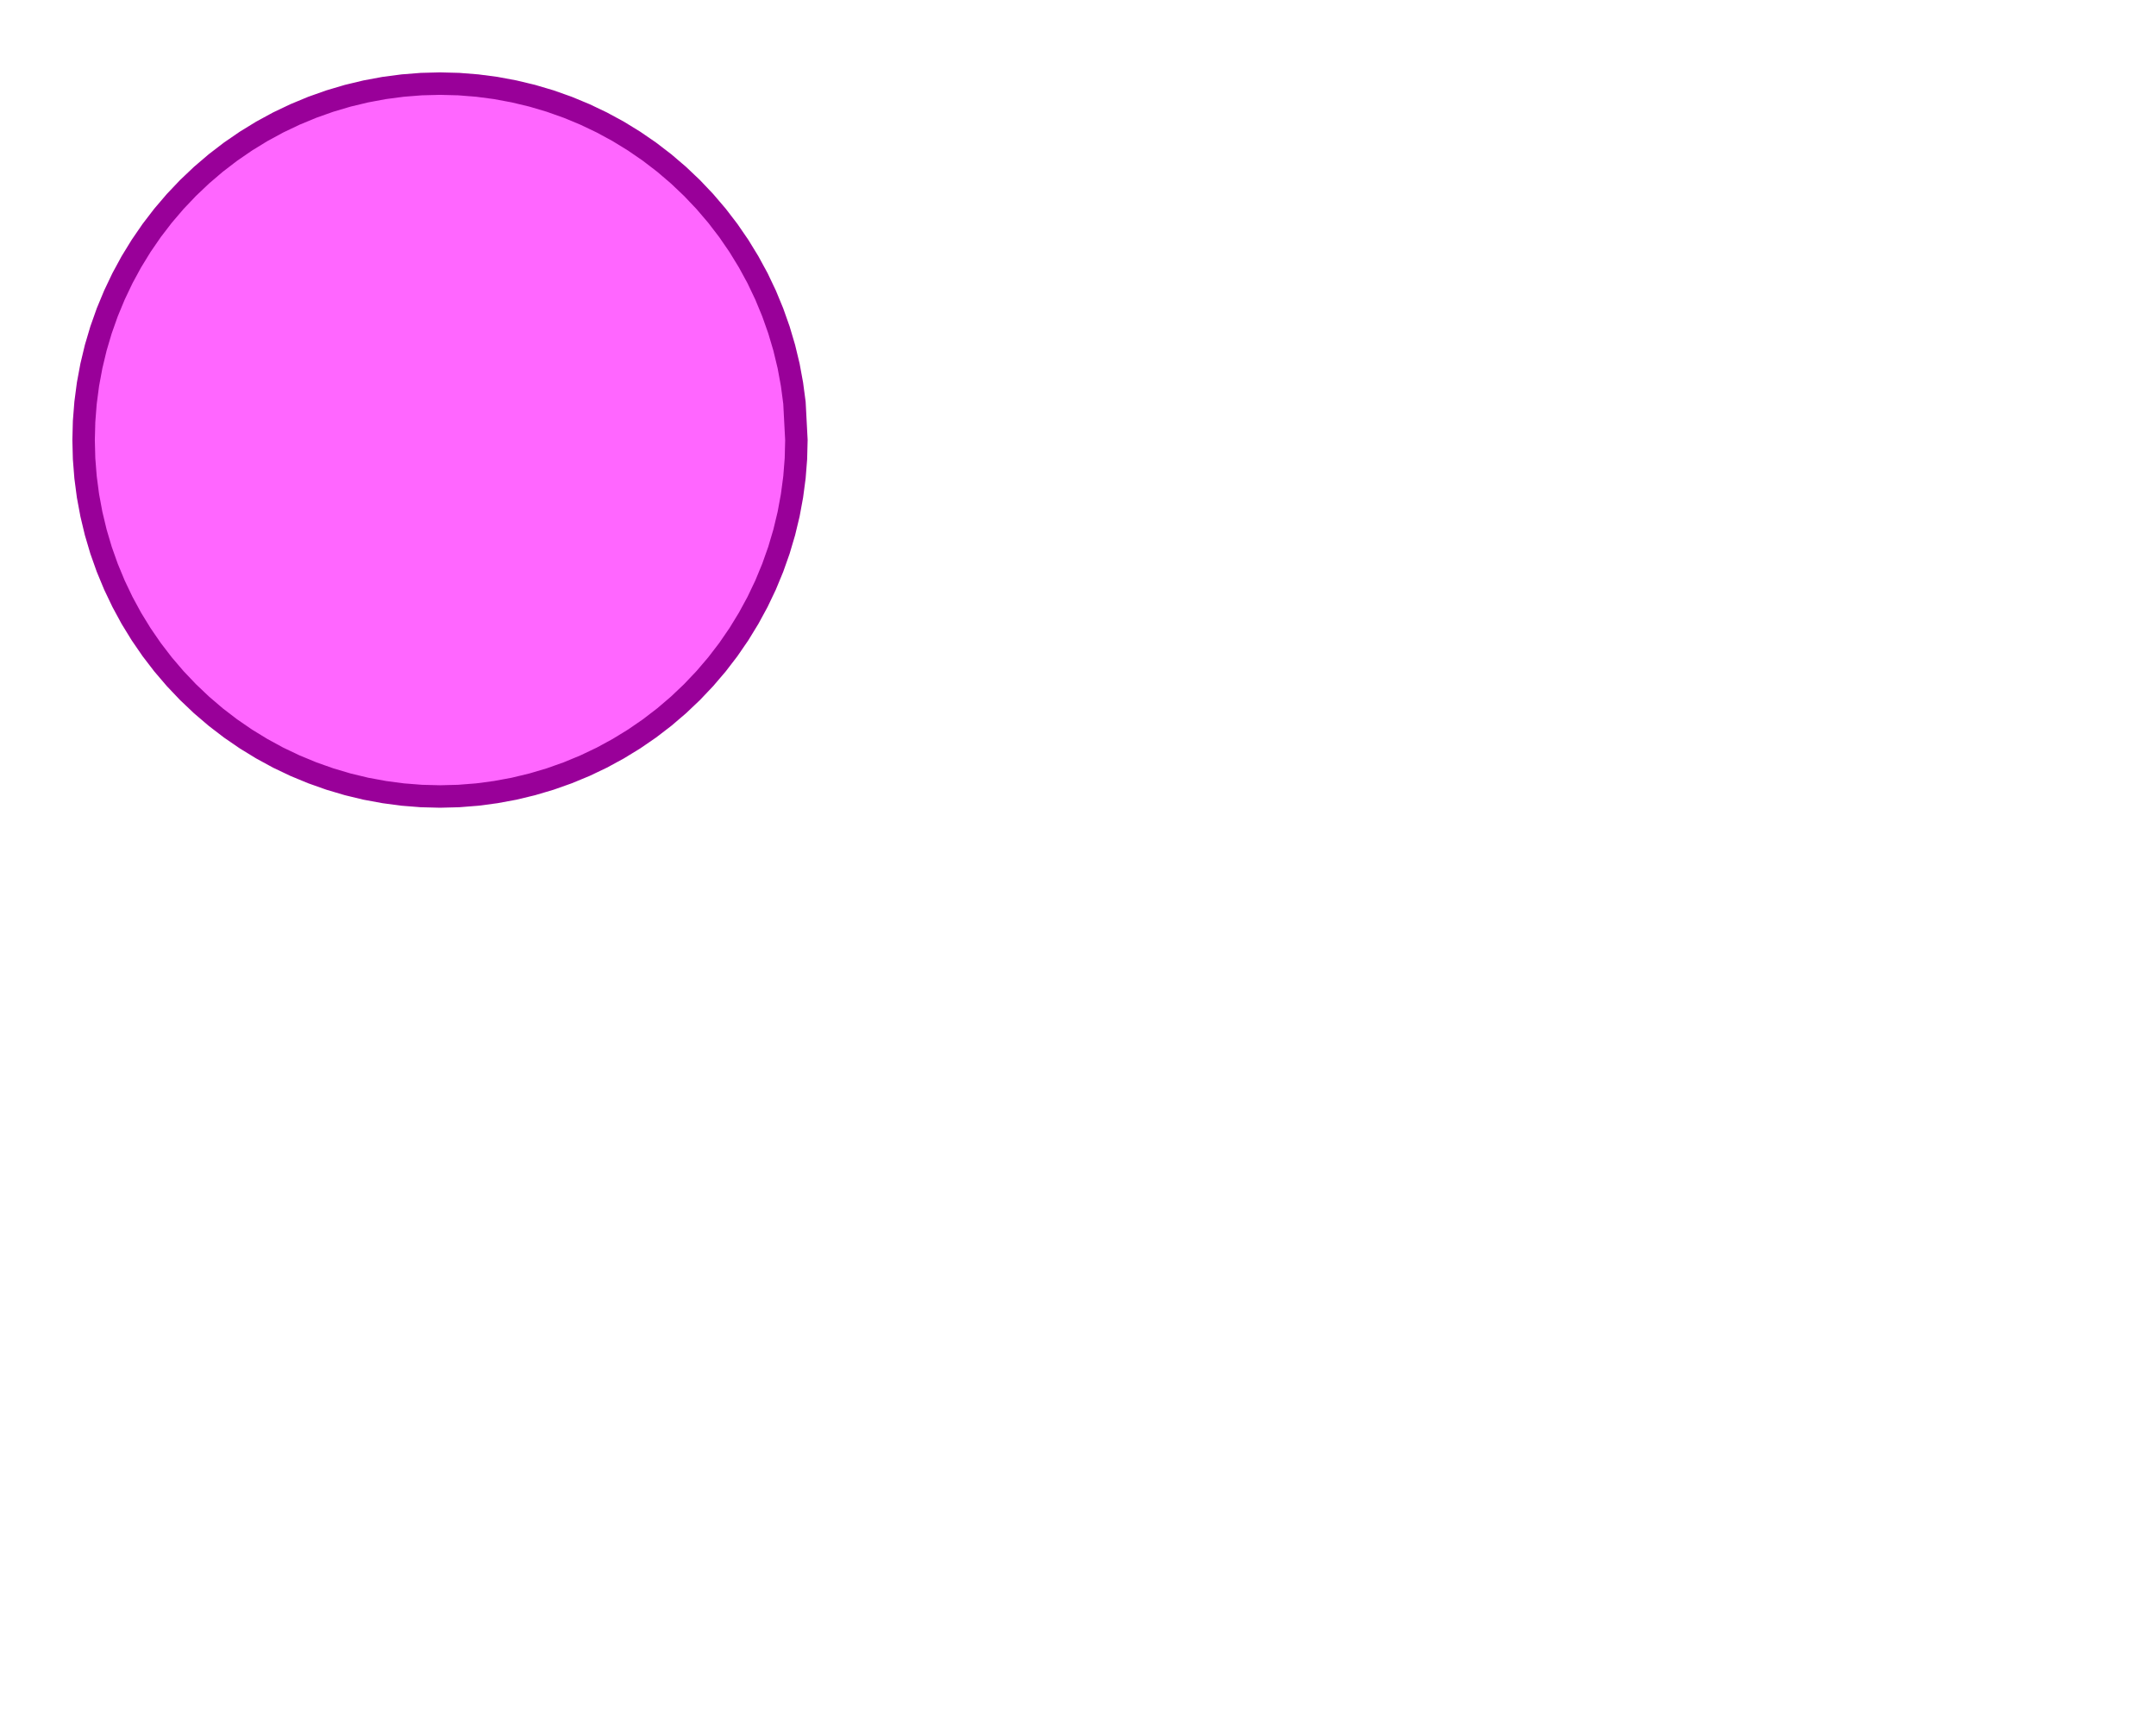 <?xml version='1.0' encoding='UTF-8' ?>
<svg xmlns='http://www.w3.org/2000/svg' xmlns:xlink='http://www.w3.org/1999/xlink' class='svglite' data-engine-version='2.0' width='720.00pt' height='576.00pt' viewBox='0 0 720.00 576.00'>
<defs>
  <style type='text/css'><![CDATA[
    .svglite line, .svglite polyline, .svglite polygon, .svglite path, .svglite rect, .svglite circle {
      fill: none;
      stroke: #000000;
      stroke-linecap: round;
      stroke-linejoin: round;
      stroke-miterlimit: 10.00;
    }
  ]]></style>
</defs>
<rect width='100%' height='100%' style='stroke: none; fill: #FFFFFF;'/>
<defs>
  <clipPath id='cpMC4wMHw3MjAuMDB8MC4wMHw1NzYuMDA='>
    <rect x='0.00' y='0.00' width='720.00' height='576.00' />
  </clipPath>
</defs>
<g clip-path='url(#cpMC4wMHw3MjAuMDB8MC4wMHw1NzYuMDA=)'>
<polygon points='265.96,146.94 265.80,153.17 265.31,159.38 264.49,165.56 263.36,171.68 261.90,177.74 260.13,183.72 258.05,189.59 255.67,195.35 252.99,200.97 250.01,206.45 246.76,211.76 243.23,216.90 239.44,221.84 235.39,226.58 231.10,231.10 226.58,235.39 221.84,239.44 216.90,243.23 211.76,246.76 206.45,250.01 200.97,252.99 195.35,255.67 189.59,258.05 183.72,260.13 177.74,261.90 171.68,263.36 165.56,264.49 159.38,265.31 153.17,265.80 146.94,265.96 140.71,265.80 134.50,265.31 128.32,264.49 122.19,263.36 116.13,261.90 110.16,260.13 104.29,258.05 98.53,255.67 92.90,252.99 87.43,250.01 82.12,246.76 76.98,243.23 72.04,239.44 67.30,235.39 62.78,231.10 58.49,226.58 54.44,221.84 50.65,216.90 47.12,211.76 43.86,206.45 40.89,200.97 38.21,195.35 35.82,189.59 33.74,183.72 31.97,177.74 30.52,171.68 29.38,165.56 28.57,159.38 28.08,153.17 27.92,146.94 28.08,140.71 28.57,134.50 29.38,128.32 30.52,122.19 31.97,116.13 33.74,110.16 35.82,104.29 38.21,98.53 40.89,92.90 43.86,87.43 47.12,82.12 50.65,76.98 54.44,72.04 58.49,67.30 62.78,62.78 67.30,58.49 72.04,54.44 76.98,50.65 82.12,47.12 87.43,43.86 92.90,40.89 98.53,38.21 104.29,35.82 110.16,33.74 116.13,31.97 122.19,30.52 128.32,29.38 134.50,28.57 140.71,28.08 146.94,27.92 153.17,28.08 159.38,28.57 165.56,29.38 171.68,30.52 177.74,31.97 183.72,33.74 189.59,35.82 195.35,38.21 200.97,40.89 206.45,43.86 211.76,47.12 216.90,50.65 221.84,54.44 226.58,58.49 231.10,62.78 235.39,67.30 239.44,72.04 243.23,76.98 246.76,82.12 250.01,87.43 252.99,92.90 255.67,98.53 258.05,104.29 260.13,110.16 261.90,116.13 263.36,122.19 264.49,128.32 265.31,134.50 ' style='stroke-width: 7.50; stroke: #990099; stroke-linecap: butt; stroke-linejoin: miter; stroke-miterlimit: 4.00; fill: #FF66FF;' />
</g>
</svg>
